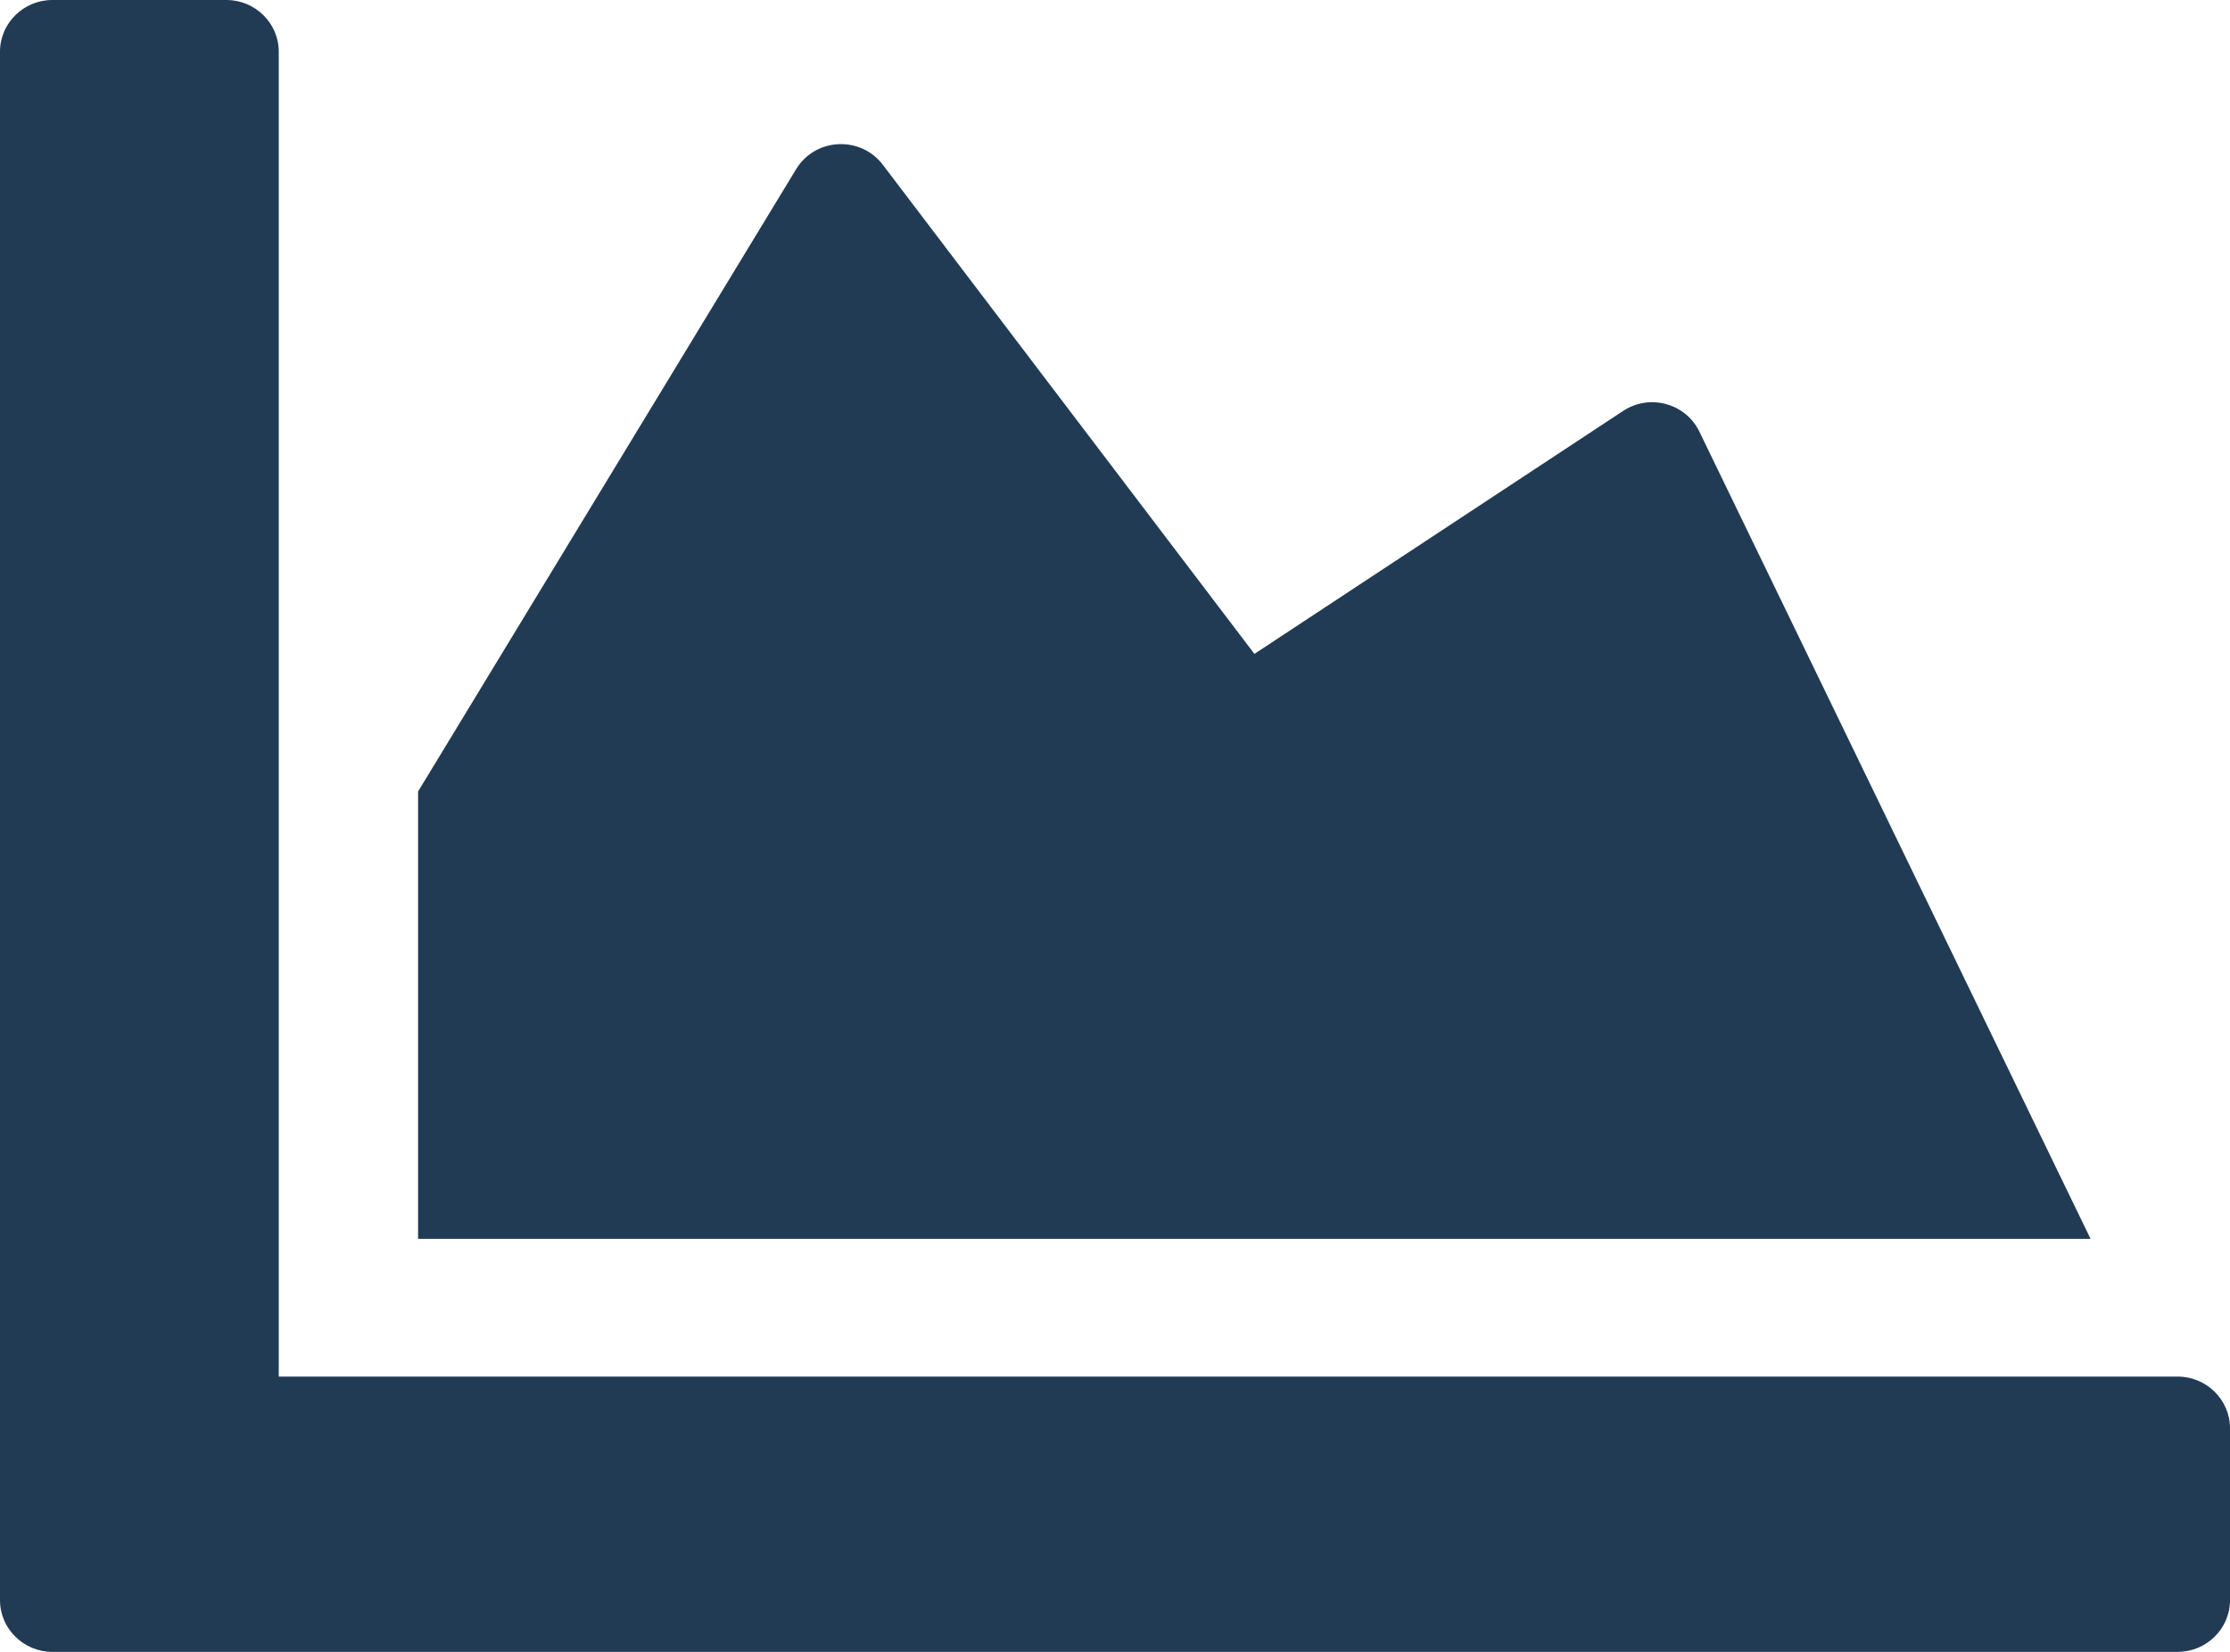 <svg width="27" height="20" viewBox="0 0 27 20" fill="none" xmlns="http://www.w3.org/2000/svg">
<path d="M26.367 16.667C26.715 16.667 27 16.948 27 17.292V19.375C27 19.719 26.715 20 26.367 20H0.633C0.285 20 0 19.719 0 19.375V0.625C0 0.281 0.285 0 0.633 0H2.742C3.09 0 3.375 0.281 3.375 0.625V16.667H26.367ZM19.654 4.974L15.188 7.917L10.689 1.995C10.42 1.641 9.872 1.667 9.64 2.047L5.062 9.583V15H25.312L20.572 5.219C20.403 4.88 19.971 4.766 19.654 4.974V4.974Z" fill="#223B55"/>
</svg>
